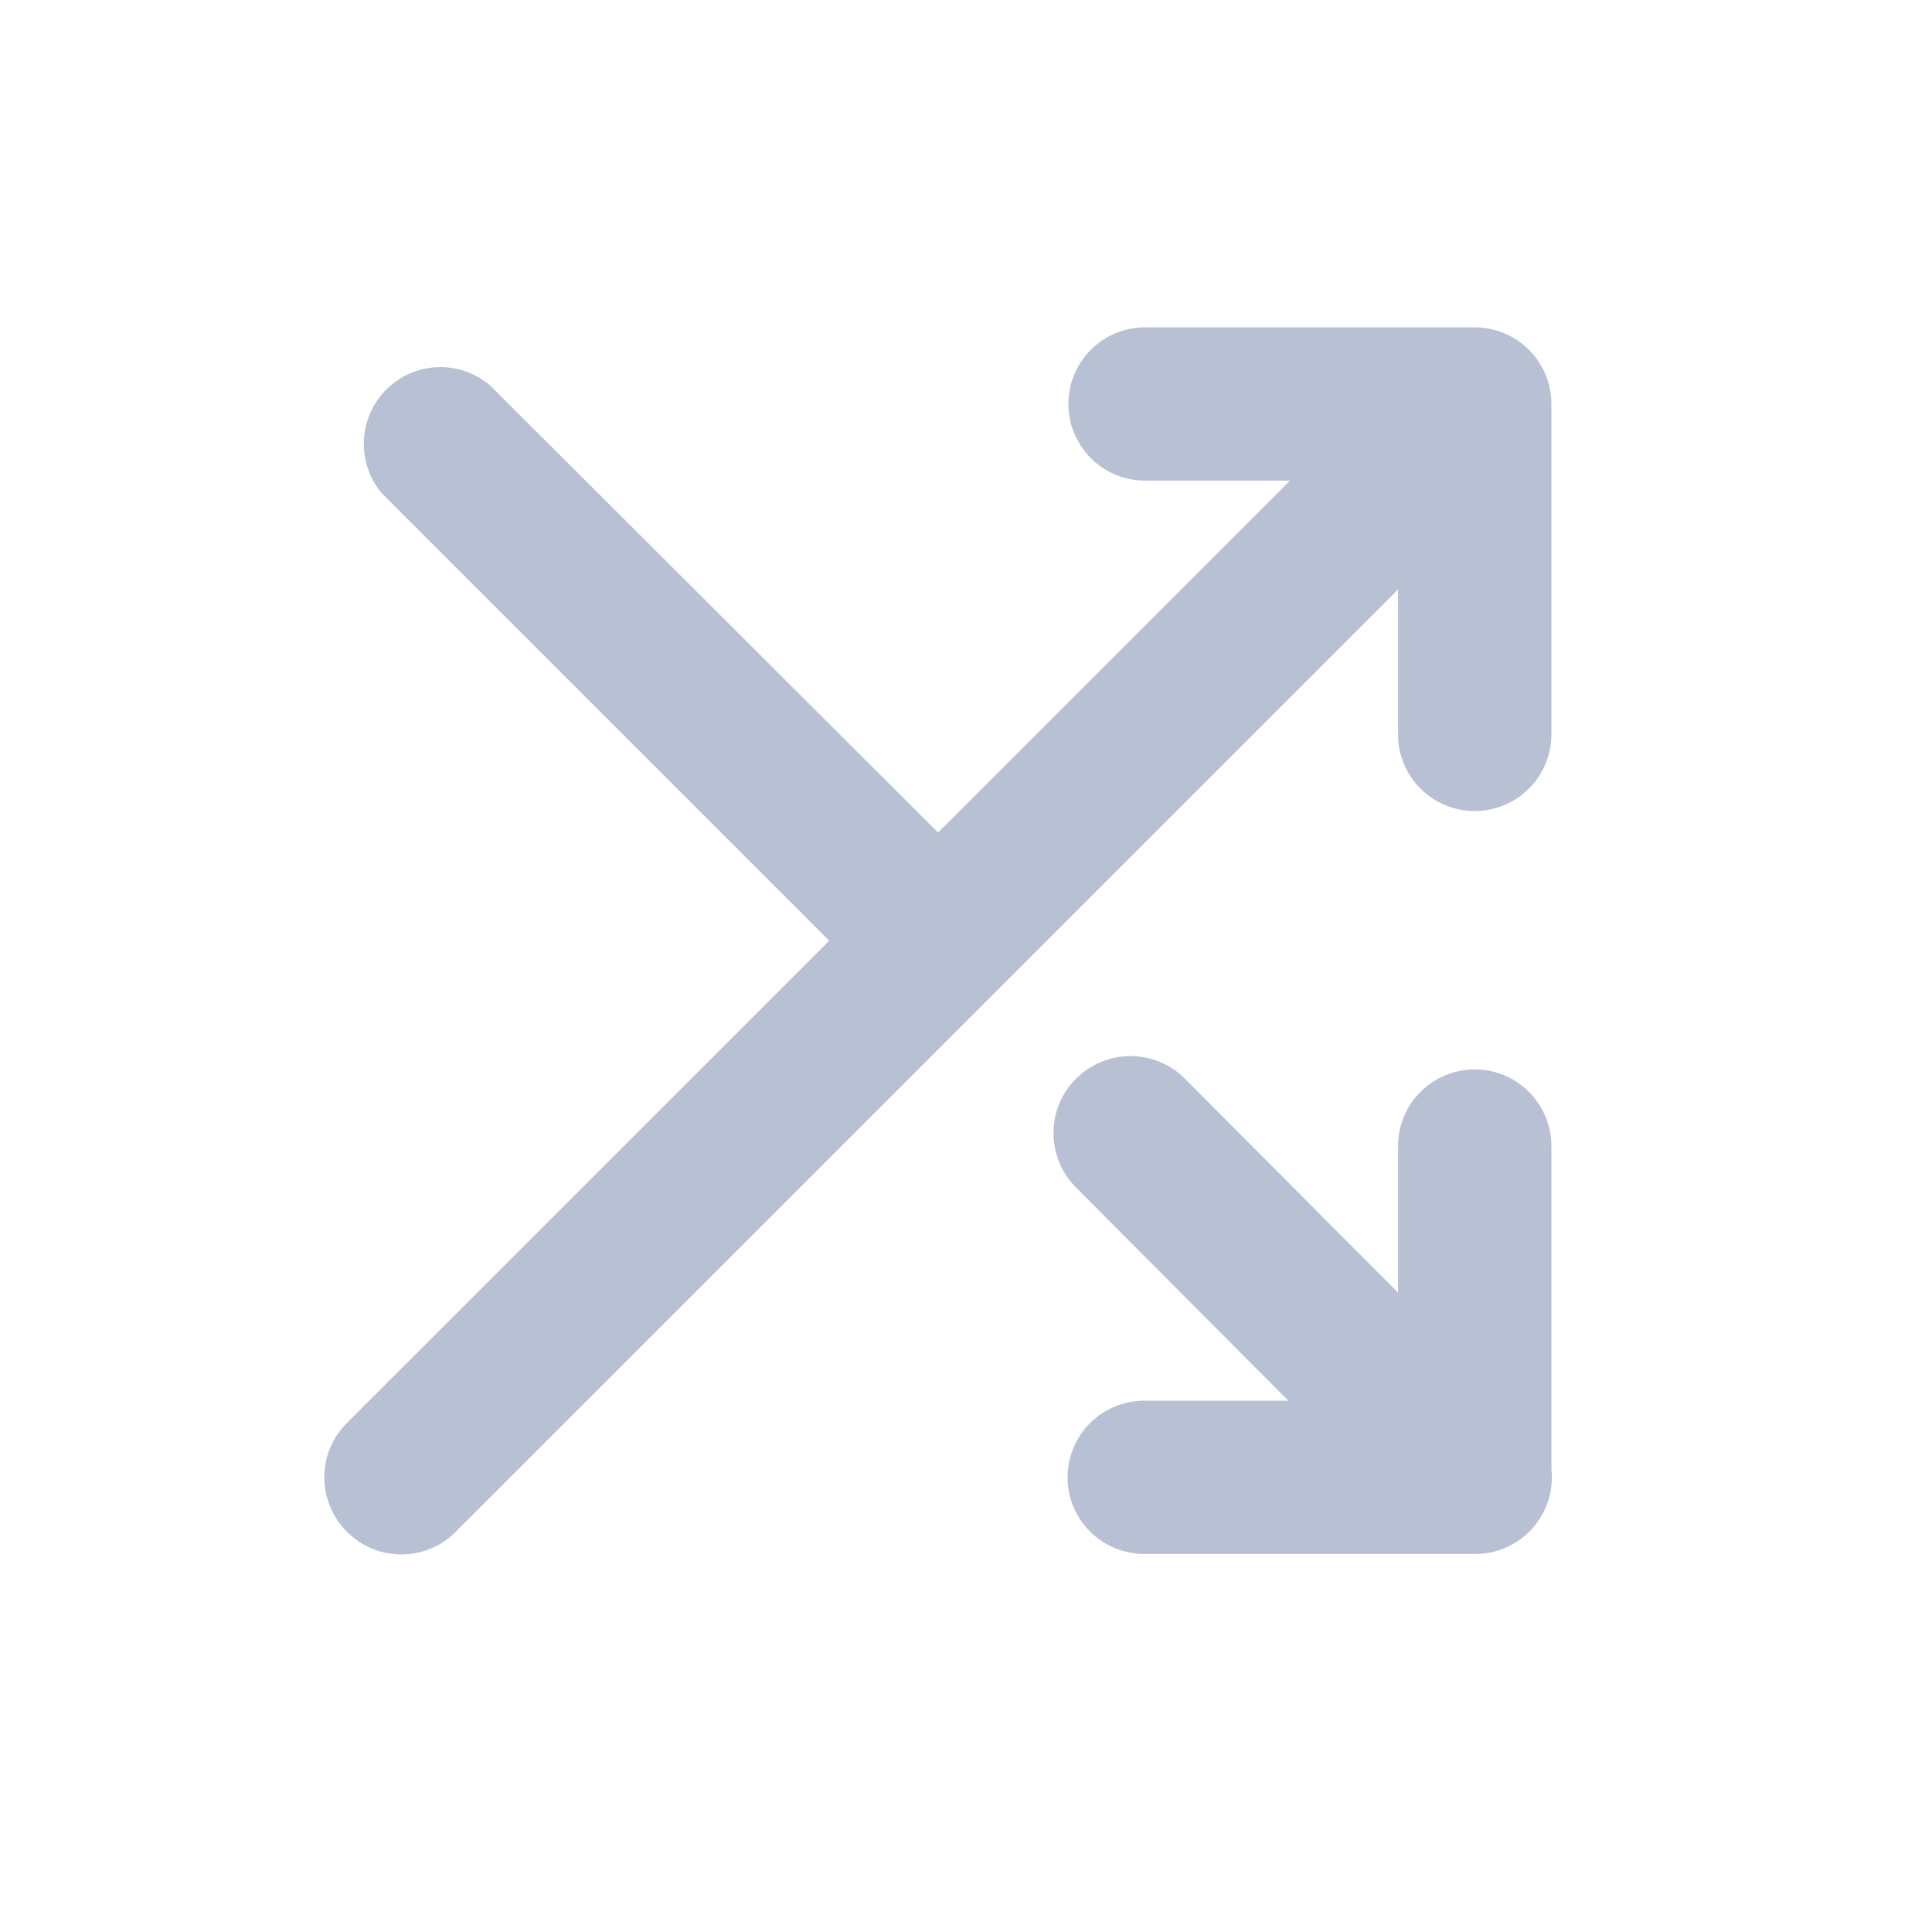<svg width="21" height="21" viewBox="0 0 21 21" fill="none" xmlns="http://www.w3.org/2000/svg">
<g id="eva:shuffle-outline">
<g id="Group">
<path id="Vector" d="M15.196 7.983C15.196 8.204 15.284 8.416 15.44 8.572C15.597 8.728 15.808 8.816 16.029 8.816C16.25 8.816 16.462 8.728 16.619 8.572C16.775 8.416 16.863 8.204 16.863 7.983V4.391C16.863 4.17 16.775 3.958 16.619 3.802C16.462 3.646 16.25 3.558 16.029 3.558H12.446C12.225 3.558 12.013 3.646 11.857 3.802C11.701 3.958 11.613 4.17 11.613 4.391C11.613 4.612 11.701 4.824 11.857 4.98C12.013 5.137 12.225 5.224 12.446 5.224H14.021L10.196 9.049L5.329 4.191C5.17 4.055 4.965 3.983 4.755 3.991C4.545 3.999 4.347 4.086 4.198 4.235C4.05 4.383 3.963 4.582 3.955 4.792C3.947 5.002 4.018 5.207 4.154 5.366L9.013 10.225L3.771 15.466C3.693 15.544 3.631 15.636 3.589 15.737C3.546 15.839 3.525 15.948 3.525 16.058C3.525 16.168 3.546 16.277 3.589 16.378C3.631 16.48 3.693 16.572 3.771 16.649C3.849 16.728 3.941 16.79 4.042 16.832C4.144 16.874 4.253 16.896 4.363 16.896C4.473 16.896 4.582 16.874 4.683 16.832C4.785 16.79 4.877 16.728 4.954 16.649L15.196 6.408V7.983Z" fill="#8996B8" fill-opacity="0.6"/>
<path id="Vector_2" d="M16.029 11.624C15.808 11.624 15.597 11.712 15.44 11.868C15.284 12.025 15.196 12.237 15.196 12.458V14.05L12.879 11.725C12.723 11.568 12.51 11.479 12.288 11.479C12.066 11.479 11.853 11.568 11.696 11.725C11.539 11.881 11.451 12.094 11.451 12.316C11.451 12.538 11.539 12.751 11.696 12.908L14.004 15.225H12.438C12.217 15.225 12.005 15.312 11.848 15.469C11.692 15.625 11.604 15.837 11.604 16.058C11.604 16.279 11.692 16.491 11.848 16.647C12.005 16.803 12.217 16.891 12.438 16.891H16.029C16.147 16.892 16.263 16.868 16.371 16.82C16.479 16.773 16.575 16.703 16.654 16.616C16.732 16.528 16.792 16.425 16.828 16.313C16.864 16.201 16.876 16.083 16.863 15.966V12.458C16.863 12.237 16.775 12.025 16.619 11.868C16.462 11.712 16.25 11.624 16.029 11.624Z" fill="#8996B8" fill-opacity="0.6"/>
</g>
</g>
</svg>
